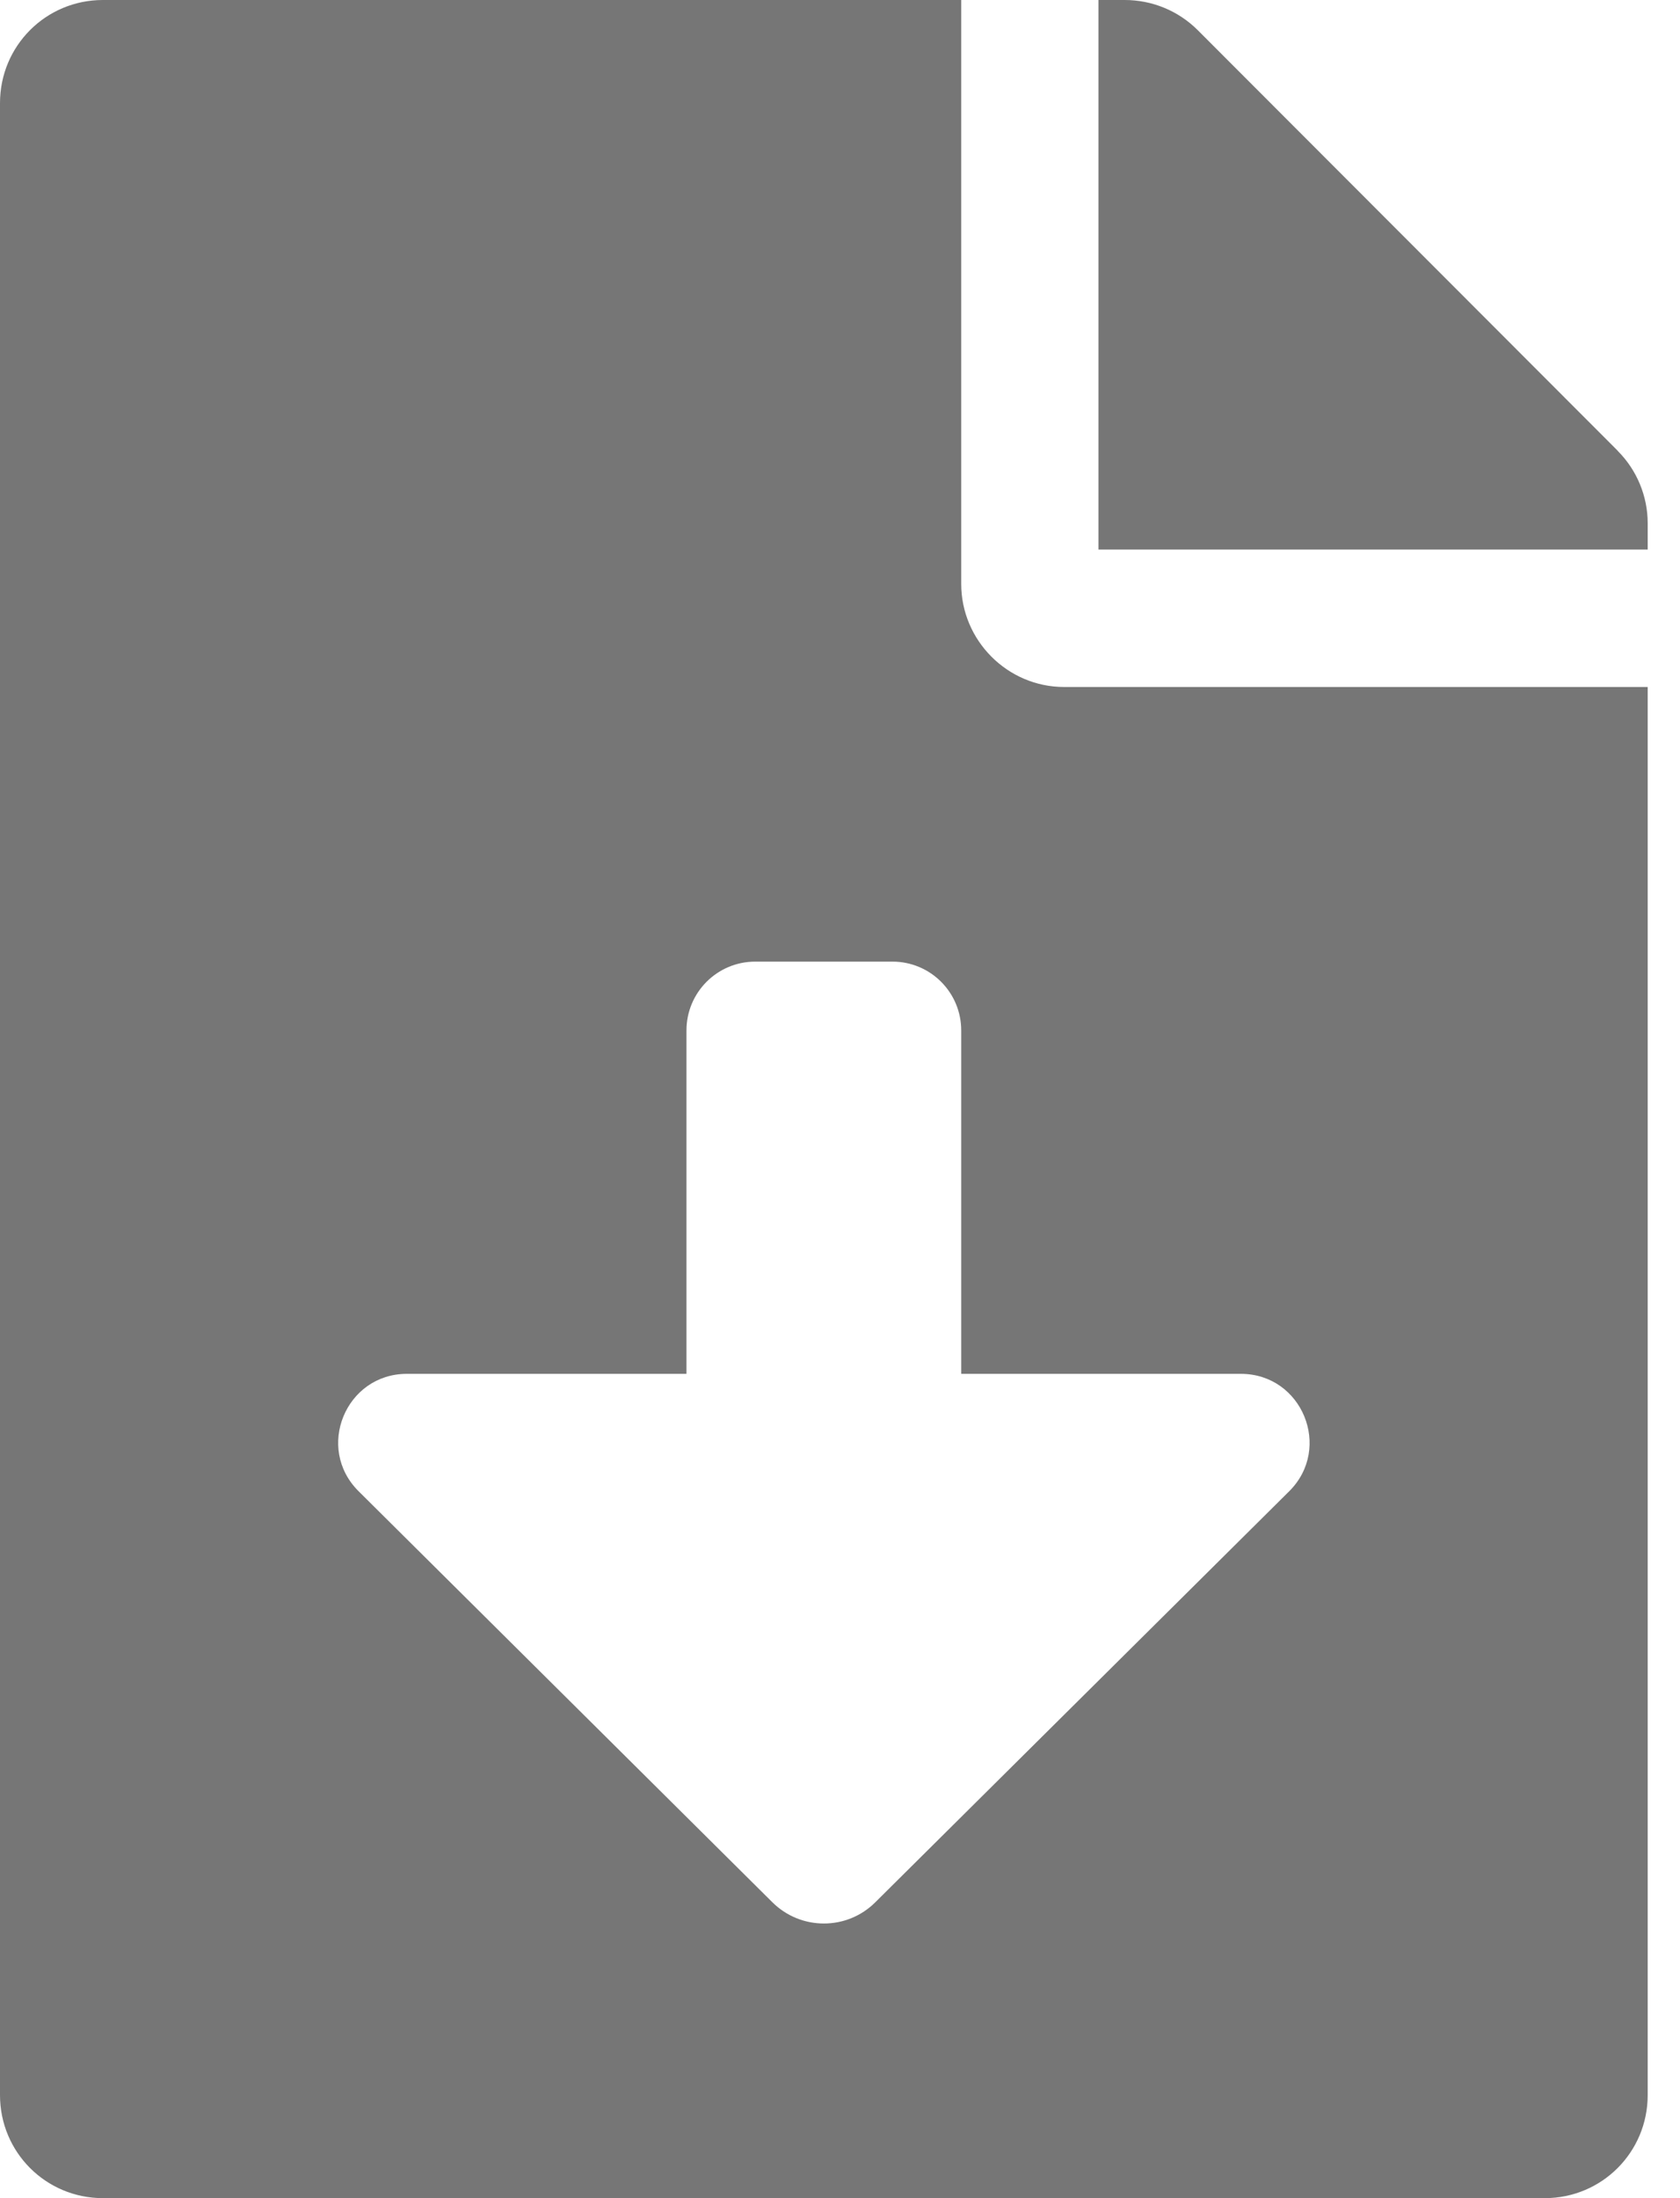 <svg xmlns="http://www.w3.org/2000/svg" width="13" height="17" viewBox="0 0 13 17">
    <path fill="#767676" d="M7.438 4.516V0H.796C.355 0 0 .355 0 .797v15.406c0 .442.355.797.797.797h11.156c.442 0 .797-.355.797-.797V5.313H8.234c-.438 0-.796-.36-.796-.797zm2.538 7.017l-3.202 3.178c-.22.22-.577.22-.798 0l-3.201-3.178c-.337-.334-.1-.908.373-.908h2.164V7.969c0-.294.238-.532.532-.532h1.062c.294 0 .532.238.532.532v2.656h2.164c.474 0 .71.574.374.908zm2.542-8.047L9.267.232C9.117.083 8.915 0 8.703 0H8.5v4.25h4.25v-.203c0-.209-.083-.411-.232-.56z"/>
</svg>
